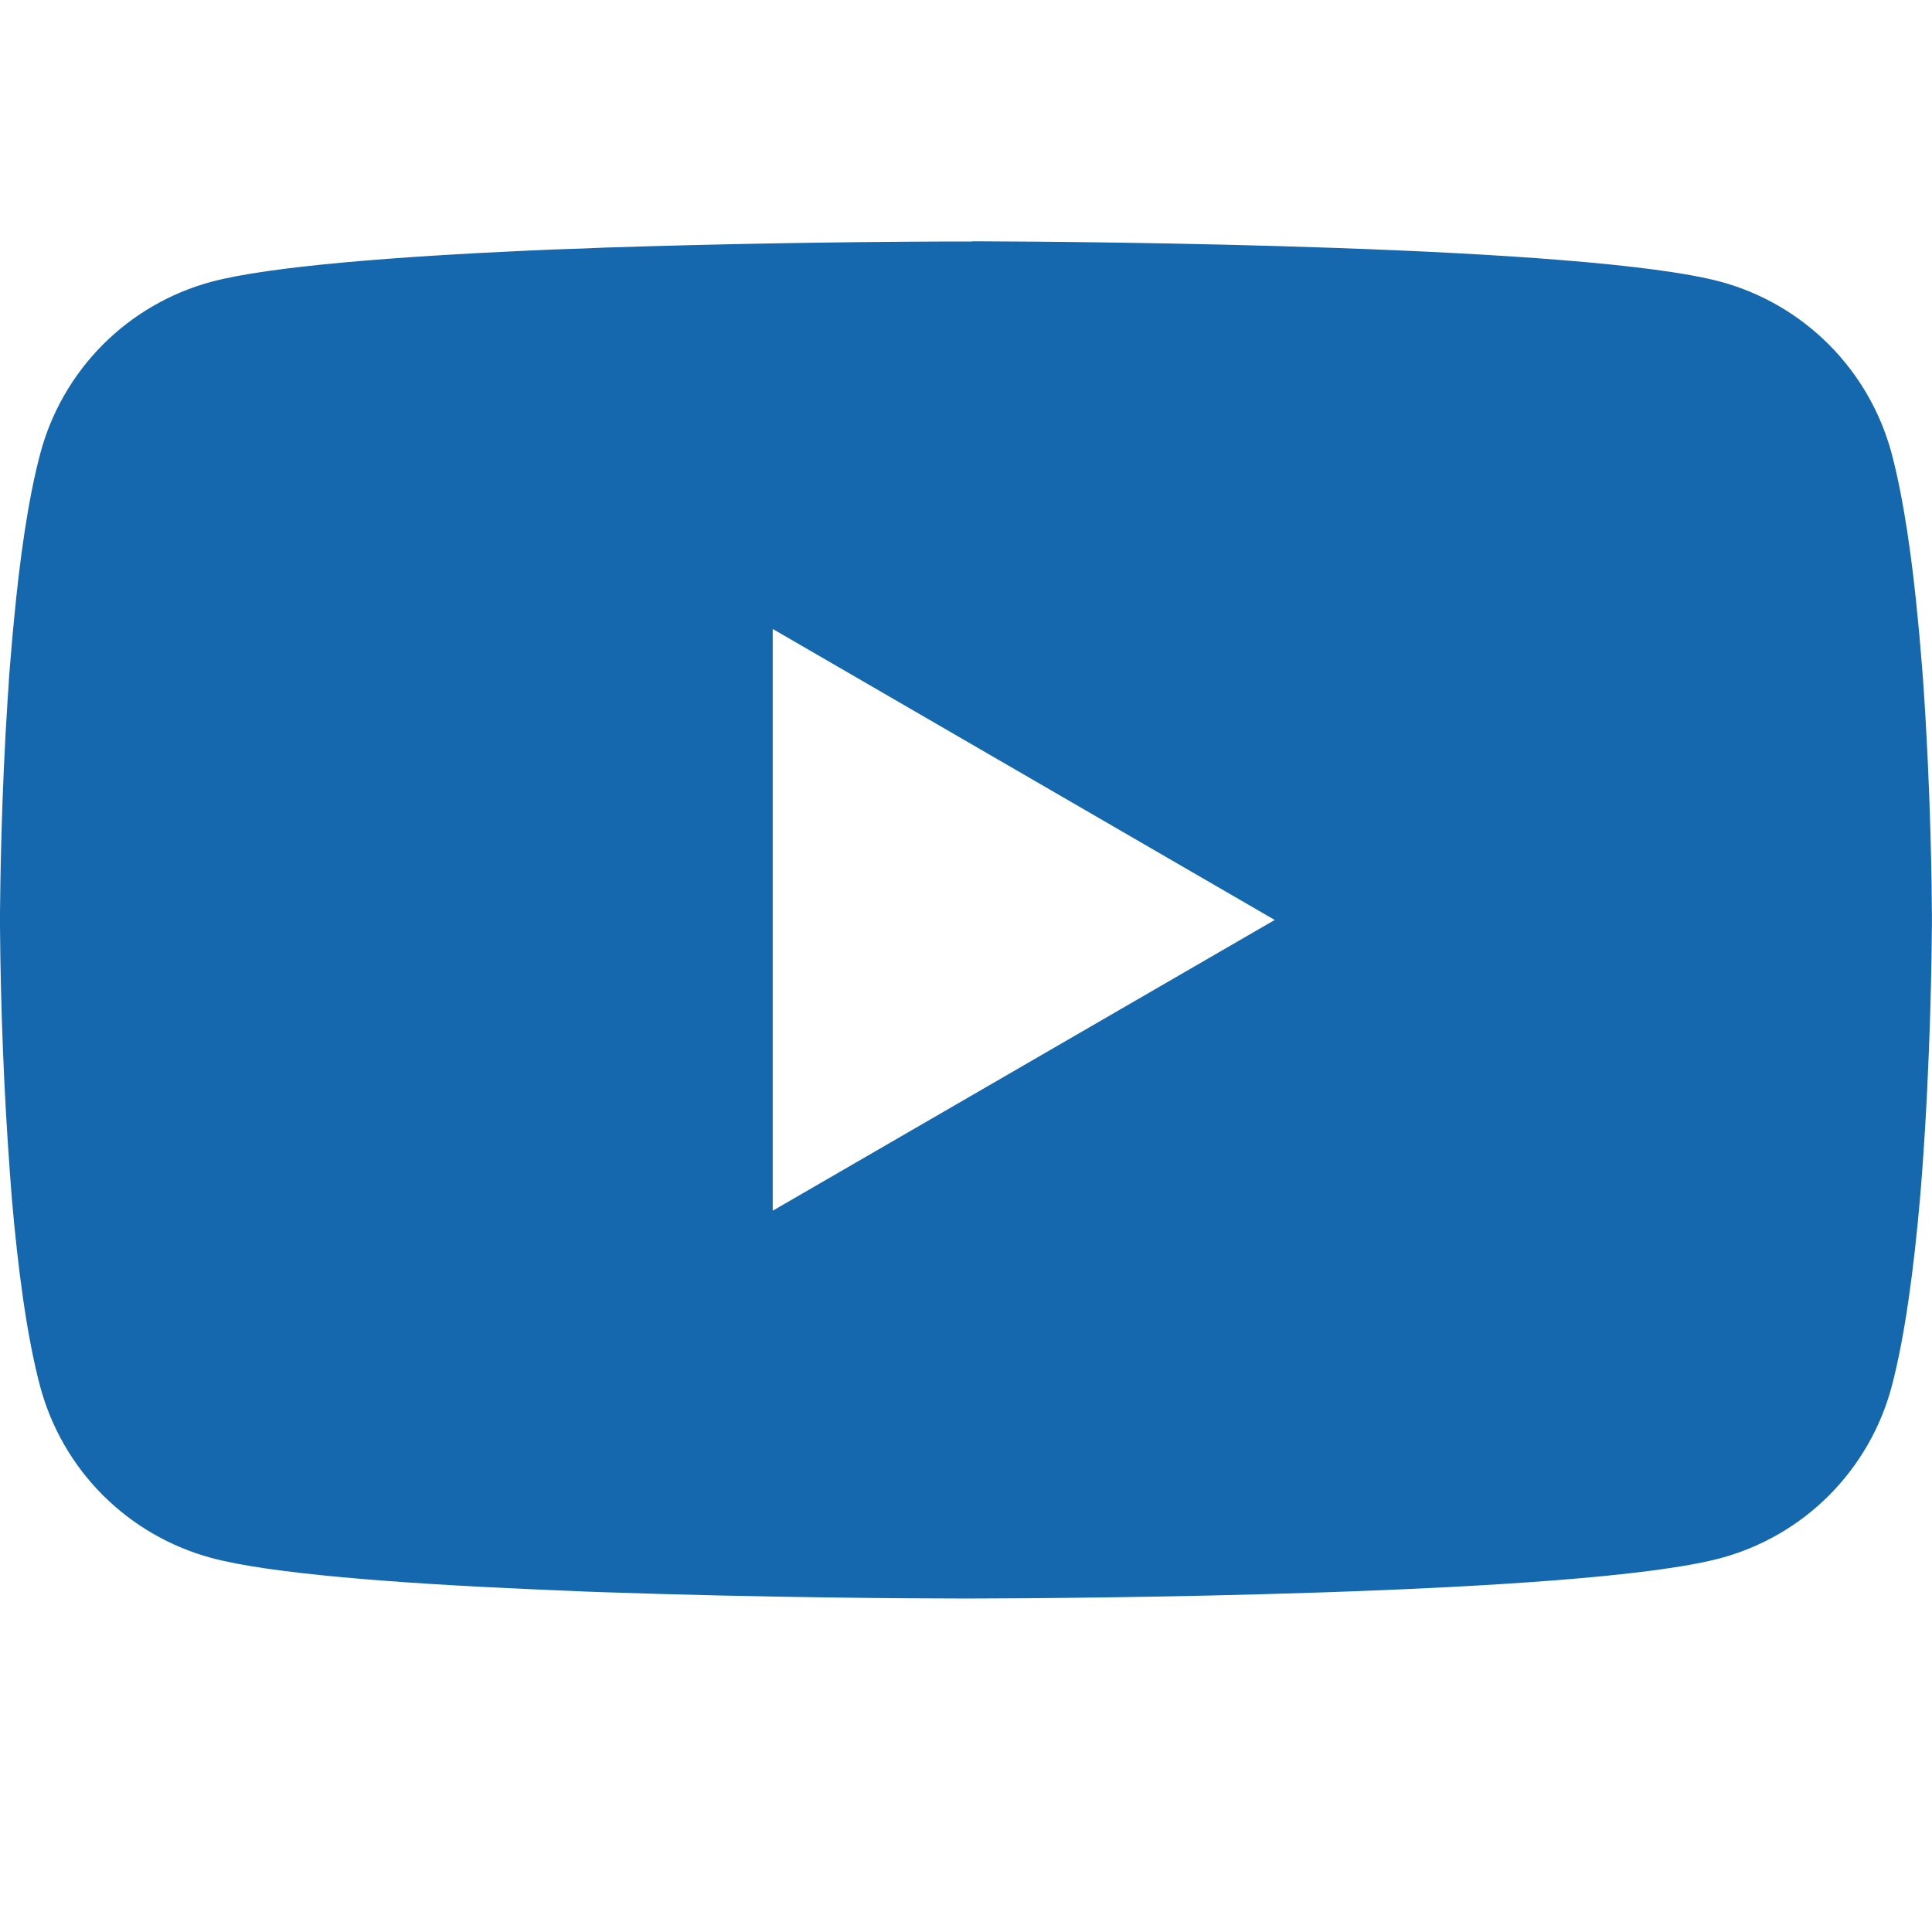 <svg fill="none" height="24" viewBox="0 0 24 24" width="24" xmlns="http://www.w3.org/2000/svg" xmlns:xlink="http://www.w3.org/1999/xlink"><clipPath id="a"><path d="m0 0h24v24h-24z"/></clipPath><g clip-path="url(#a)"><path d="m12.076 2.998h.134c1.233.004 7.481.05 9.165.502.509.138.973.408 1.346.782.372.374.64.839.777 1.348.151.57.258 1.325.33 2.103l.015.156.033.39.012.156c.098 1.371.11 2.655.111 2.936v.113c-.002.291-.015 1.662-.123 3.09l-.012.158-.013.156c-.075.858-.186 1.71-.352 2.337-.136.51-.404.975-.776 1.349-.372.374-.837.643-1.346.781-1.74.468-8.354.501-9.27.502h-.213c-.464 0-2.381-.009-4.391-.078l-.255-.009-.131-.006-.257-.011-.257-.011c-1.665-.073-3.251-.192-3.981-.39-.509-.138-.973-.407-1.346-.78-.373-.374-.64-.838-.777-1.348-.167-.625-.278-1.479-.352-2.337l-.012-.158-.012-.156c-.074-1.016-.115-2.035-.123-3.054v-.184c.003-.323.015-1.437.096-2.667l.011-.154.004-.078.012-.156.033-.39.015-.156c.072-.778.178-1.534.33-2.103.136-.51.404-.975.776-1.349.373-.374.837-.643 1.346-.781.731-.195 2.316-.315 3.981-.39l.255-.011.258-.009.129-.004.257-.011c1.428-.046 2.856-.071 4.284-.076h.289zm-2.477 4.815v7.227l6.236-3.612z" fill="#1567ae"/></g></svg>